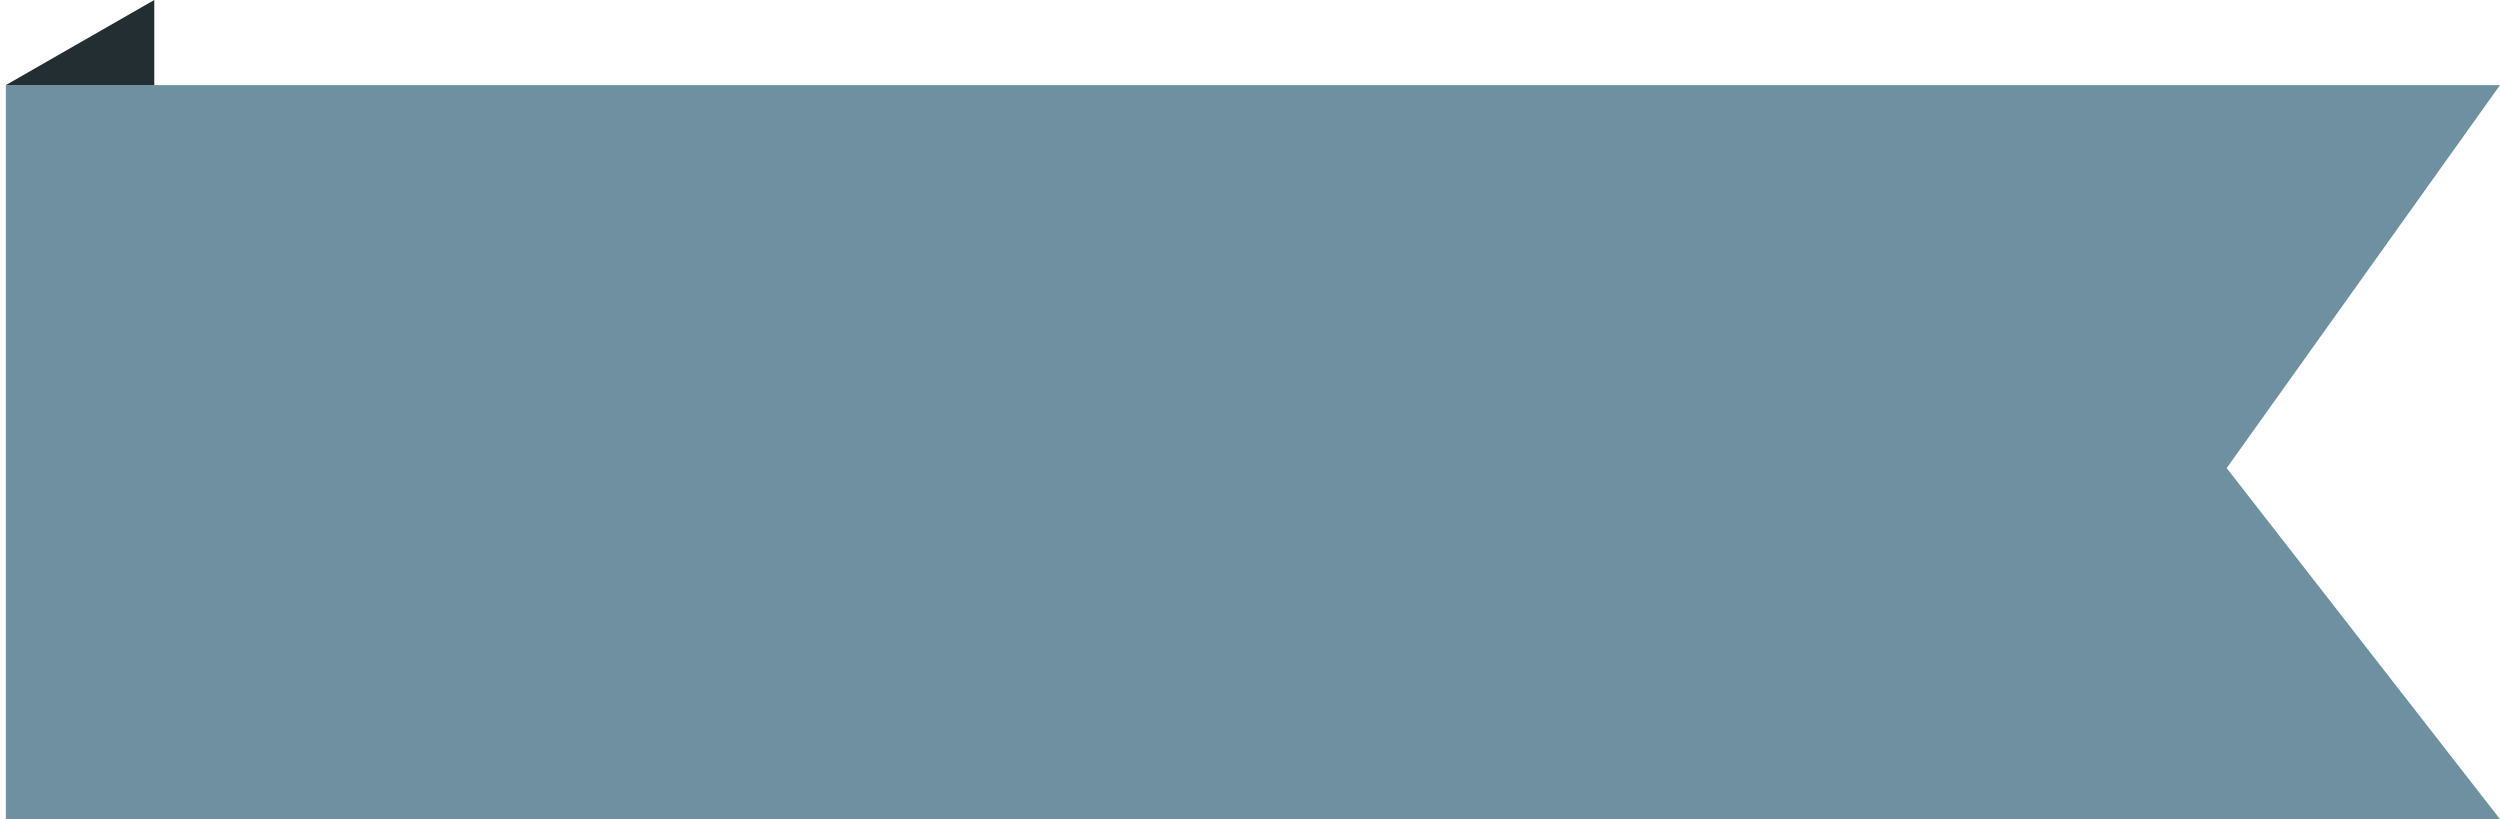 <svg width="647" height="212" viewBox="0 0 647 212" fill="none" xmlns="http://www.w3.org/2000/svg">
<path d="M1.504 22.026H647L576.261 121.143L647 212H1.504V22.026Z" fill="#6E90A0"/>
<path d="M1.504 22.026L39.927 22.026L39.927 -0L1.504 22.026Z" fill="#232E33"/>
</svg>
